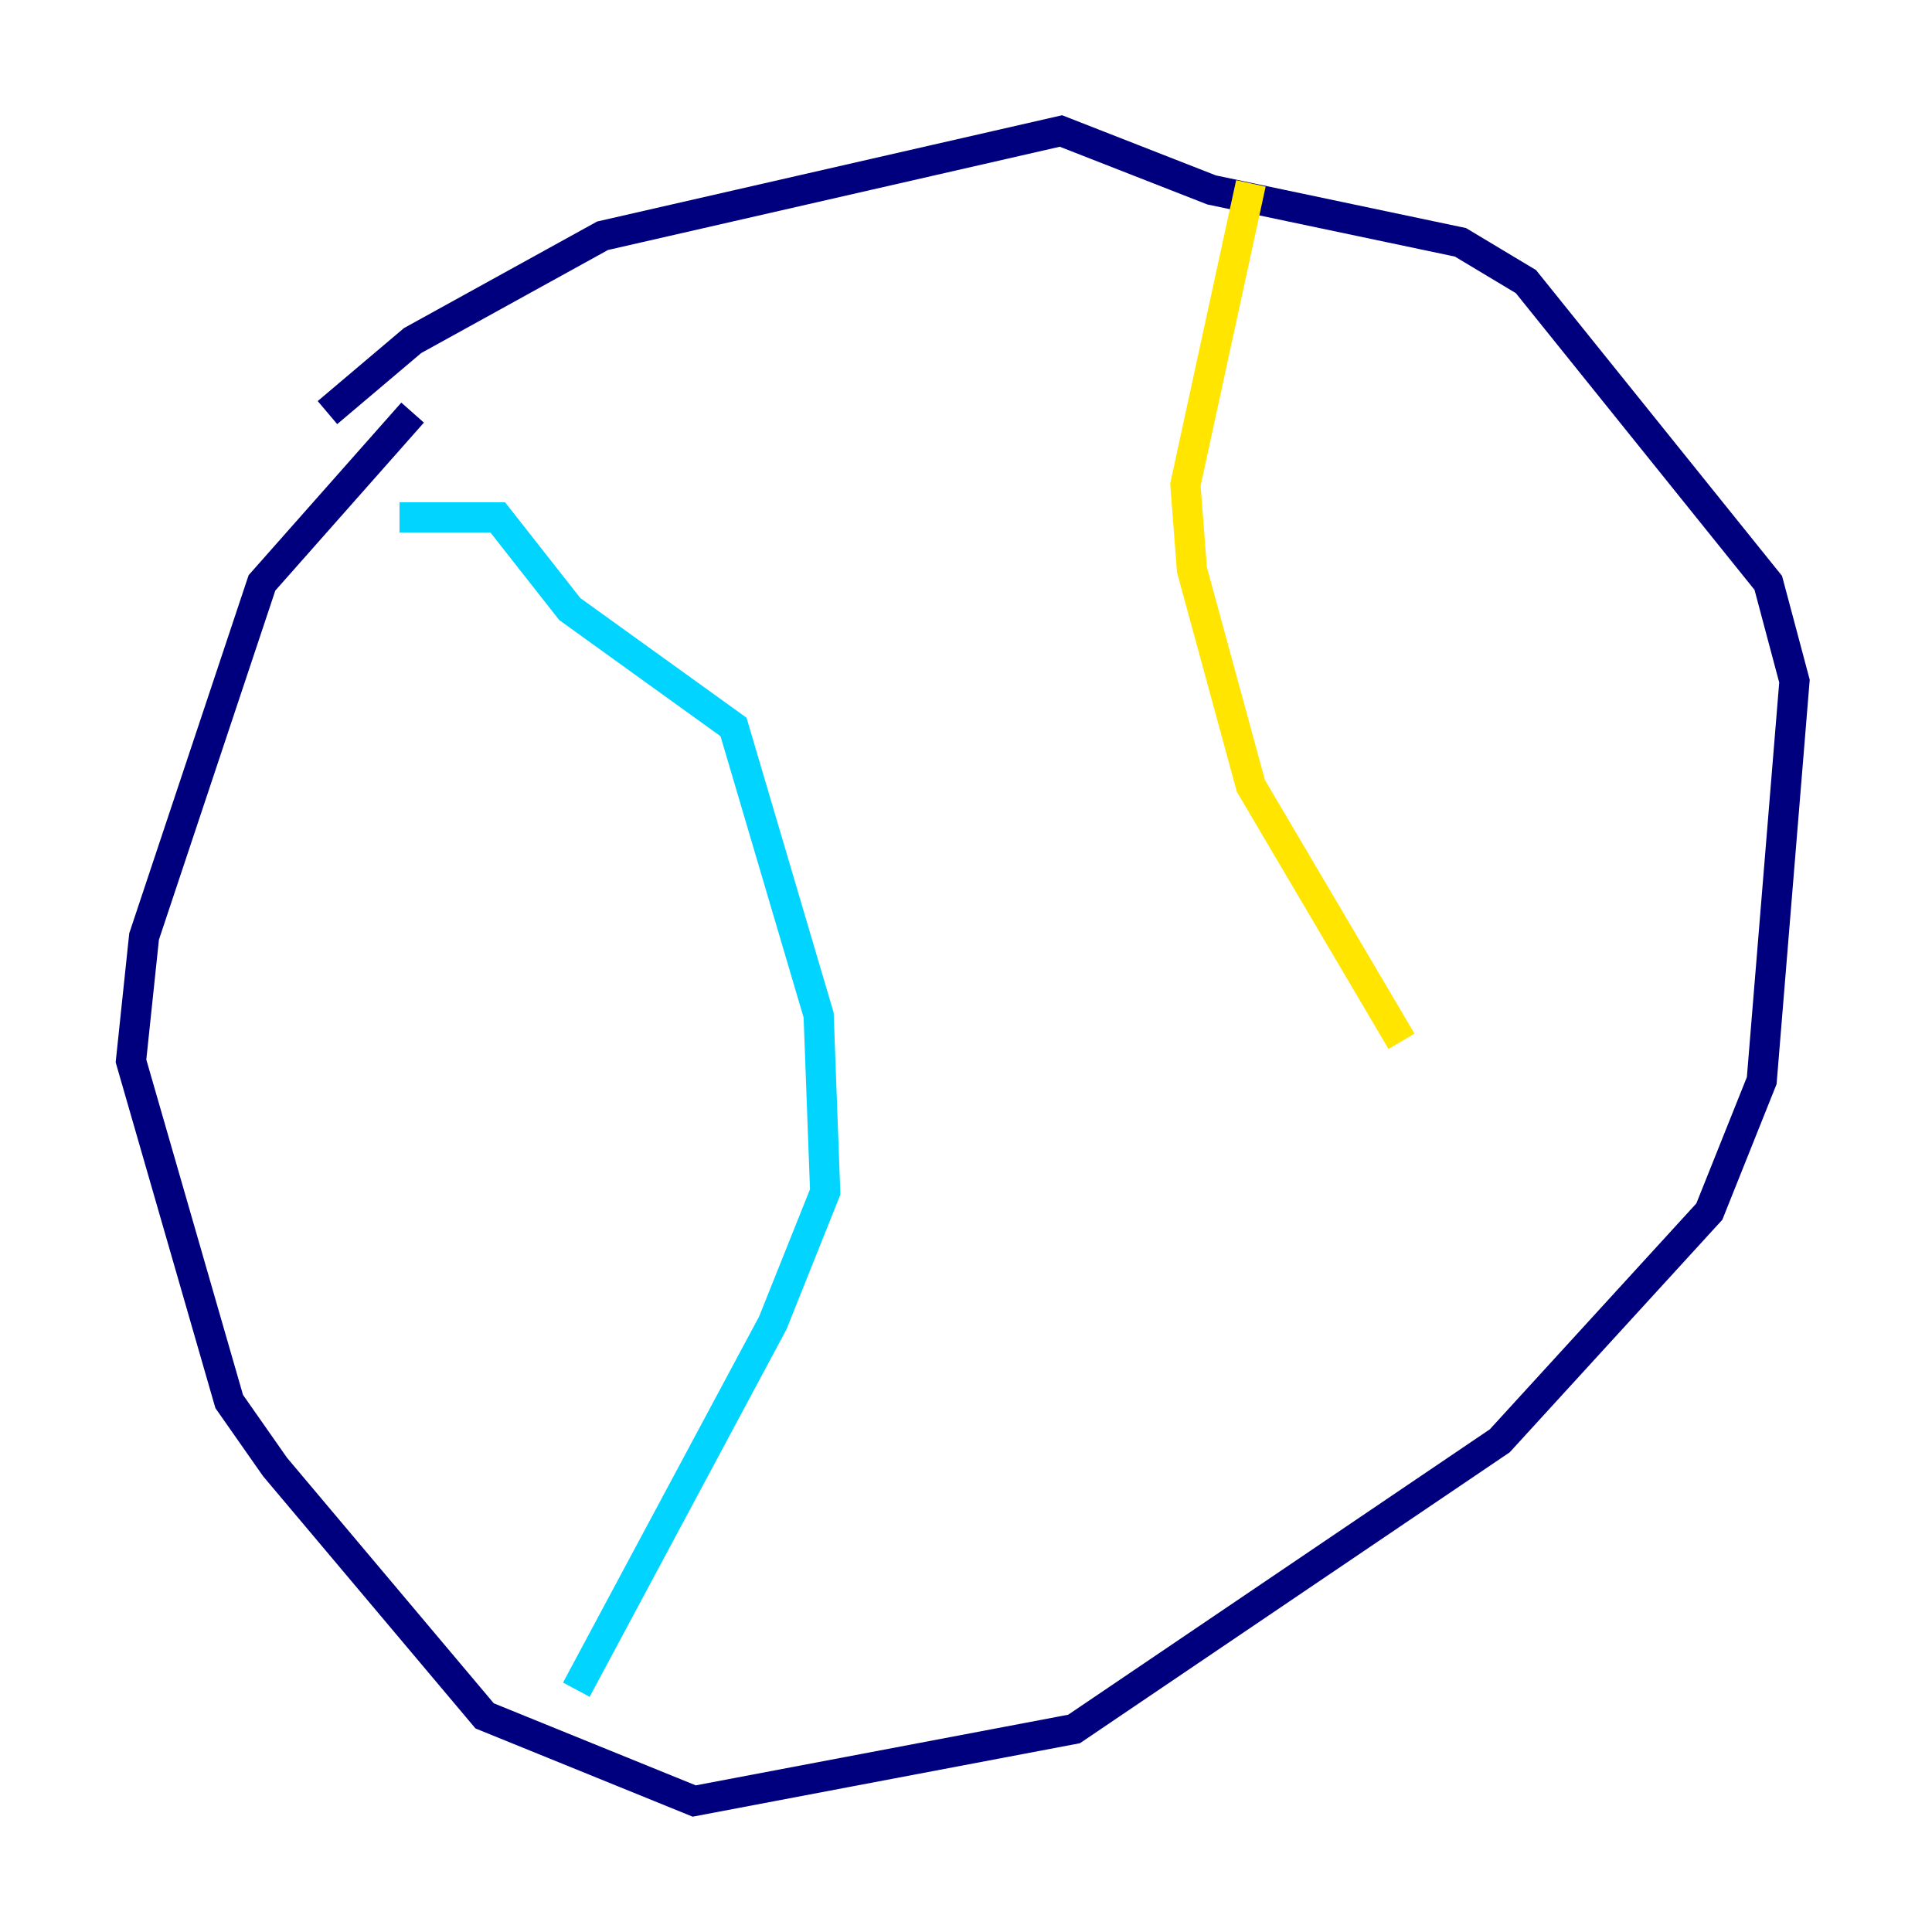 <?xml version="1.0" encoding="utf-8" ?>
<svg baseProfile="tiny" height="128" version="1.2" viewBox="0,0,128,128" width="128" xmlns="http://www.w3.org/2000/svg" xmlns:ev="http://www.w3.org/2001/xml-events" xmlns:xlink="http://www.w3.org/1999/xlink"><defs /><polyline fill="none" points="27.336,27.336 17.356,38.617 9.546,62.047 8.678,70.291 15.186,92.854 18.224,97.193 32.108,113.681 45.993,119.322 71.159,114.549 99.363,95.458 113.248,80.271 116.719,71.593 118.888,45.125 117.153,38.617 101.098,18.658 96.759,16.054 80.271,12.583 70.291,8.678 39.919,15.62 27.336,22.563 21.695,27.336" stroke="#00007f" stroke-width="2" /><polyline fill="none" points="26.468,34.278 32.976,34.278 37.749,40.352 48.597,48.163 54.237,67.254 54.671,78.969 51.2,87.647 38.183,111.946" stroke="#00d4ff" stroke-width="2" /><polyline fill="none" points="82.875,12.149 78.536,32.108 78.969,37.749 82.875,52.068 92.854,68.99" stroke="#ffe500" stroke-width="2" /><polyline fill="none" points="102.834,83.742 102.834,83.742" stroke="#7f0000" stroke-width="2" /></svg>